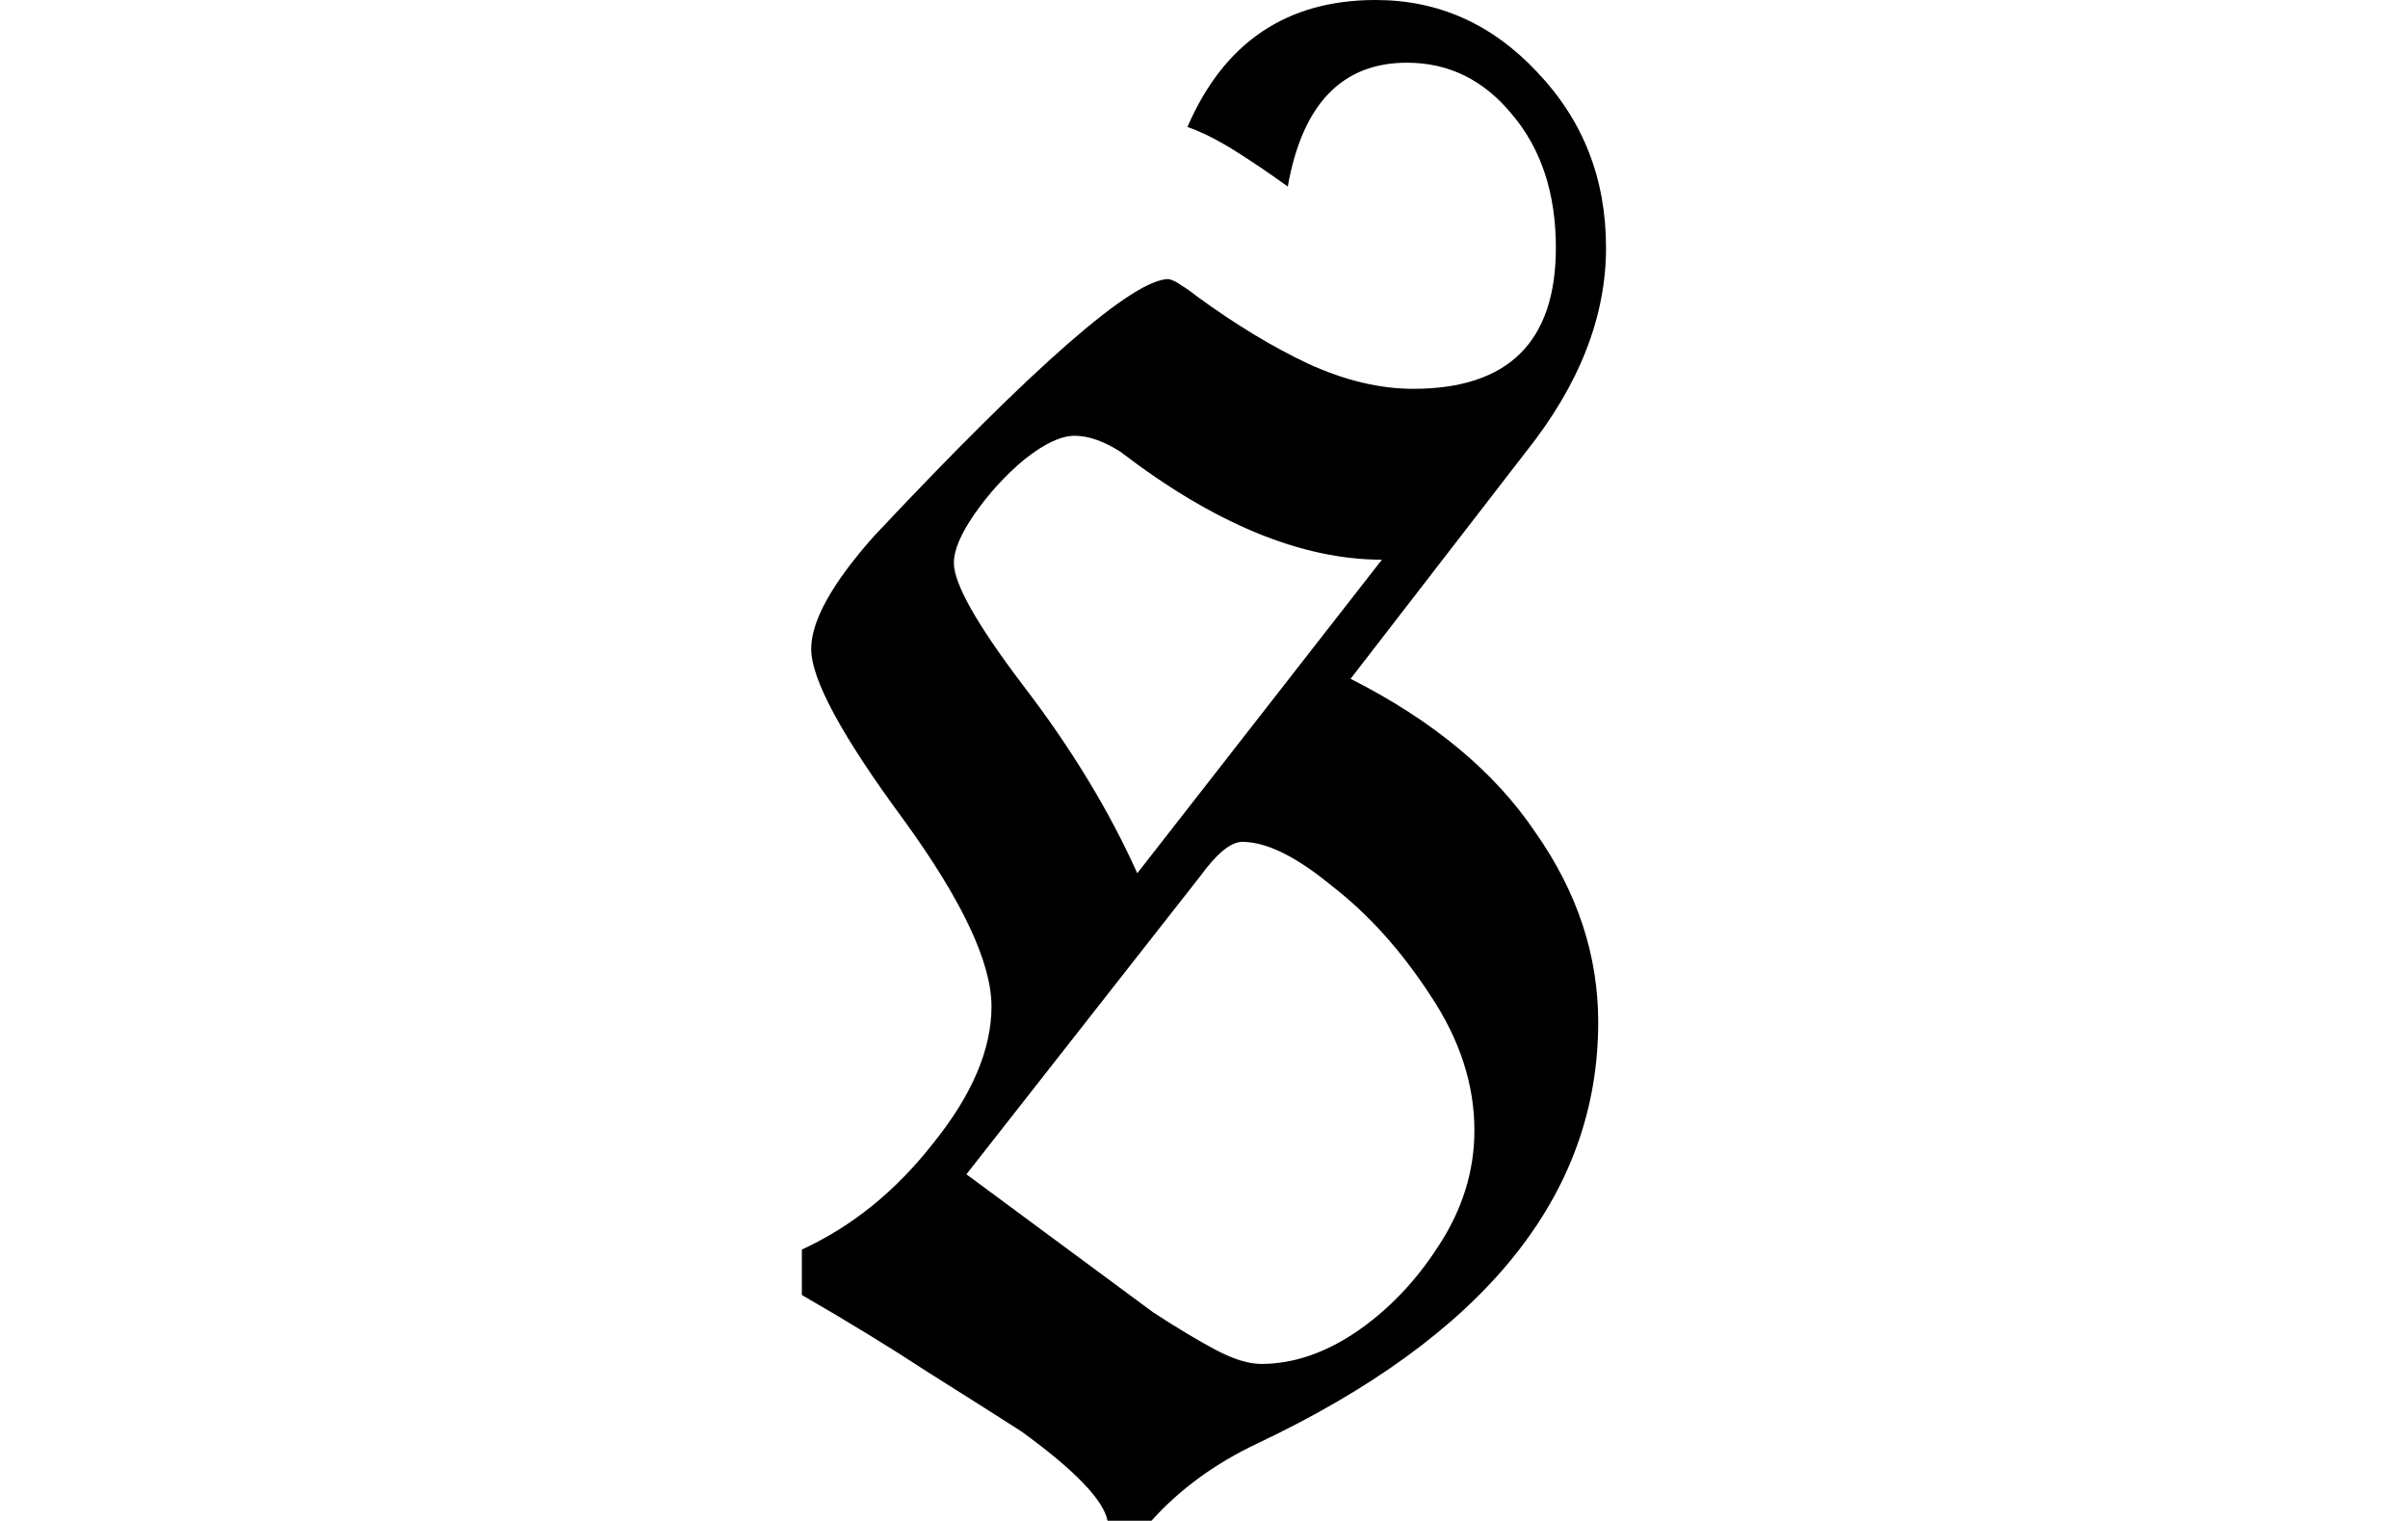 <svg height="15.156" viewBox="0 0 24 15.156" width="24" xmlns="http://www.w3.org/2000/svg">
<path d="M3.766,-0.547 Q3.703,-0.234 2.906,0.344 Q2.516,0.594 1.969,0.938 Q1.422,1.297 0.719,1.703 L0.719,2.156 Q1.469,2.5 2.031,3.219 Q2.609,3.938 2.609,4.578 Q2.609,5.234 1.734,6.438 Q0.812,7.688 0.812,8.141 Q0.812,8.562 1.438,9.266 Q3.844,11.828 4.375,11.828 Q4.438,11.812 4.5,11.766 Q4.578,11.719 4.656,11.656 Q5.234,11.234 5.766,10.984 Q6.312,10.734 6.812,10.734 Q8.234,10.734 8.234,12.141 Q8.234,12.953 7.797,13.469 Q7.375,13.984 6.75,13.984 Q5.781,13.984 5.562,12.75 Q5.281,12.953 5.031,13.109 Q4.781,13.266 4.562,13.344 Q5.109,14.609 6.438,14.609 Q7.375,14.609 8.047,13.891 Q8.734,13.172 8.734,12.141 Q8.734,11.109 7.938,10.109 L6.188,7.844 Q7.422,7.219 8.031,6.312 Q8.656,5.422 8.656,4.422 Q8.656,1.828 5.25,0.219 Q4.625,-0.078 4.203,-0.547 Z M4.062,5.906 L6.5,9.031 Q5.297,9.031 3.891,10.109 Q3.641,10.266 3.438,10.266 Q3.234,10.266 2.938,10.031 Q2.656,9.797 2.438,9.484 Q2.234,9.188 2.234,9 Q2.234,8.688 2.922,7.781 Q3.641,6.844 4.062,5.906 Z M5.297,1.016 Q5.766,1.016 6.234,1.328 Q6.719,1.656 7.062,2.188 Q7.422,2.734 7.422,3.344 Q7.422,4.031 6.984,4.688 Q6.547,5.359 6,5.781 Q5.469,6.219 5.109,6.219 Q4.938,6.219 4.688,5.875 L2.359,2.906 L4.219,1.531 Q4.578,1.297 4.844,1.156 Q5.109,1.016 5.297,1.016 Z" transform="translate(7.273, 14.609) scale(1, -1)"/>
</svg>
